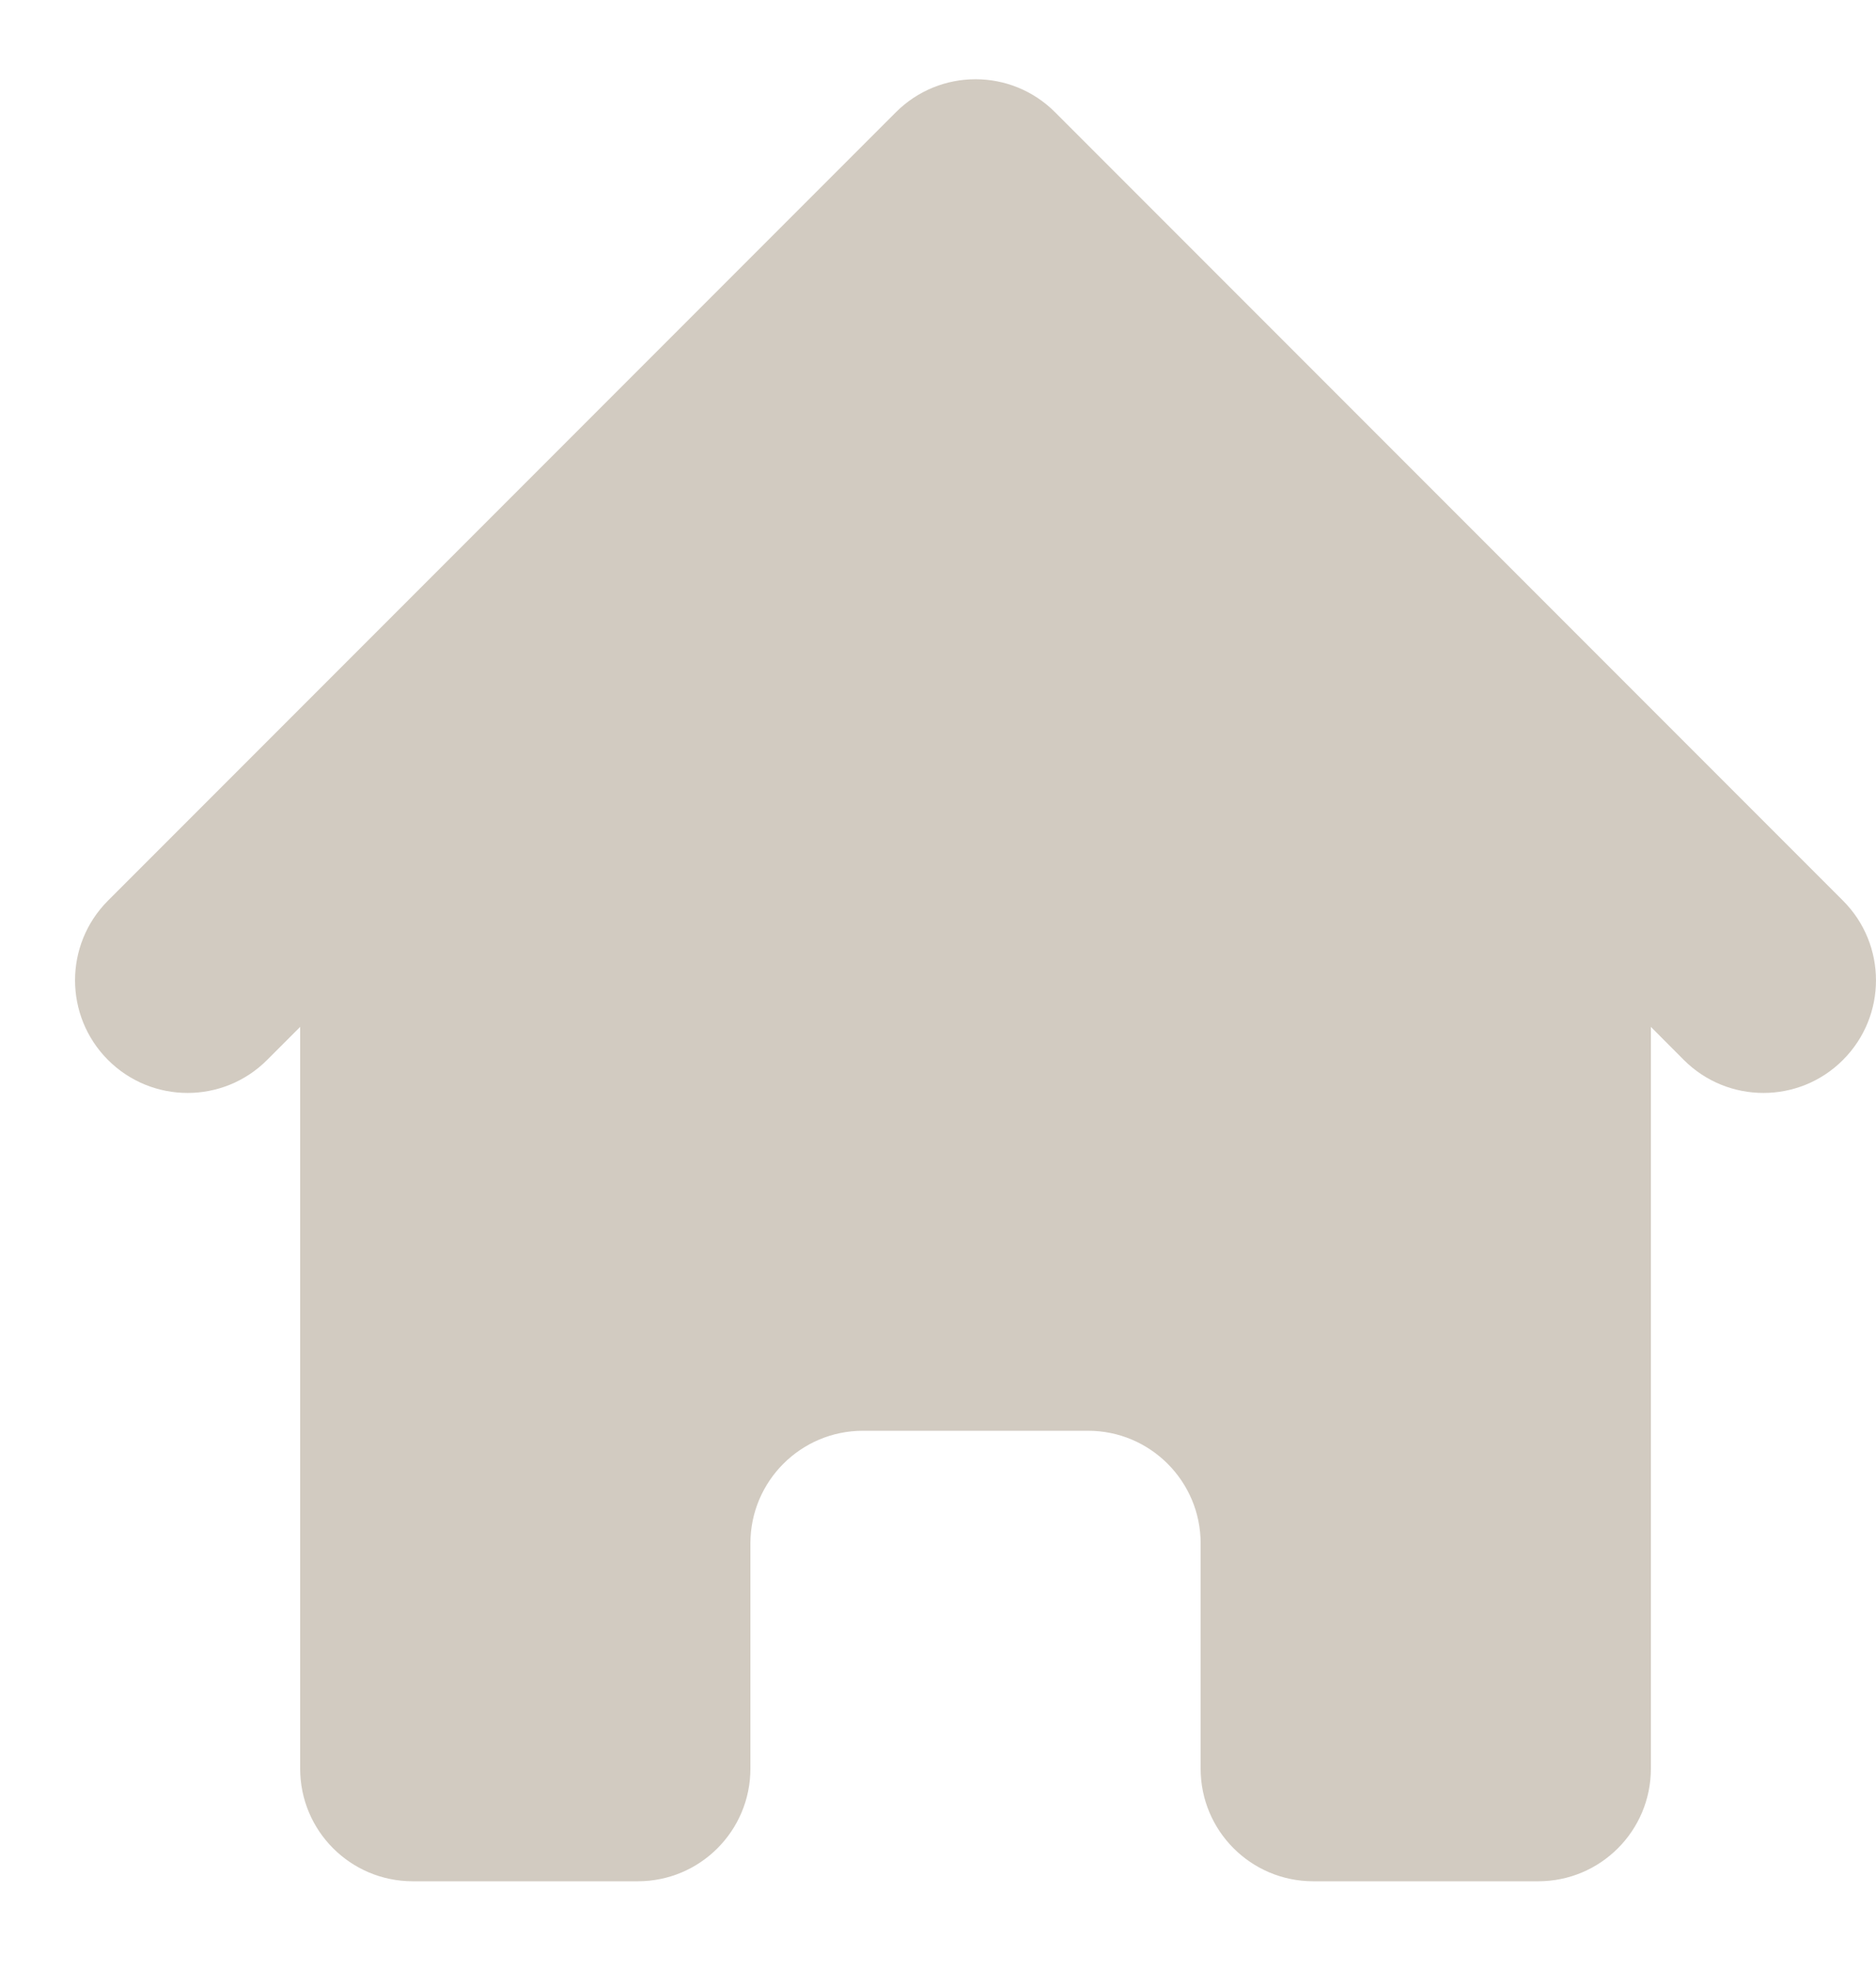 <svg width="20" height="21" viewBox="0 0 20 21" fill="none" xmlns="http://www.w3.org/2000/svg">
<path d="M11.248 1.196C10.78 0.727 10.02 0.727 9.551 1.196L1.151 9.596C0.683 10.065 0.683 10.824 1.151 11.293C1.62 11.762 2.38 11.762 2.848 11.293L3.2 10.941V18.844C3.2 19.507 3.737 20.044 4.4 20.044H6.8C7.463 20.044 8 19.507 8 18.844V16.444C8 15.782 8.537 15.244 9.2 15.244H11.6C12.262 15.244 12.8 15.782 12.8 16.444V18.844C12.8 19.507 13.337 20.044 14 20.044H16.4C17.062 20.044 17.6 19.507 17.6 18.844V10.941L17.951 11.293C18.42 11.762 19.18 11.762 19.648 11.293C20.117 10.824 20.117 10.065 19.648 9.596L11.248 1.196Z" fill="#D2CBC1"/>
</svg>
